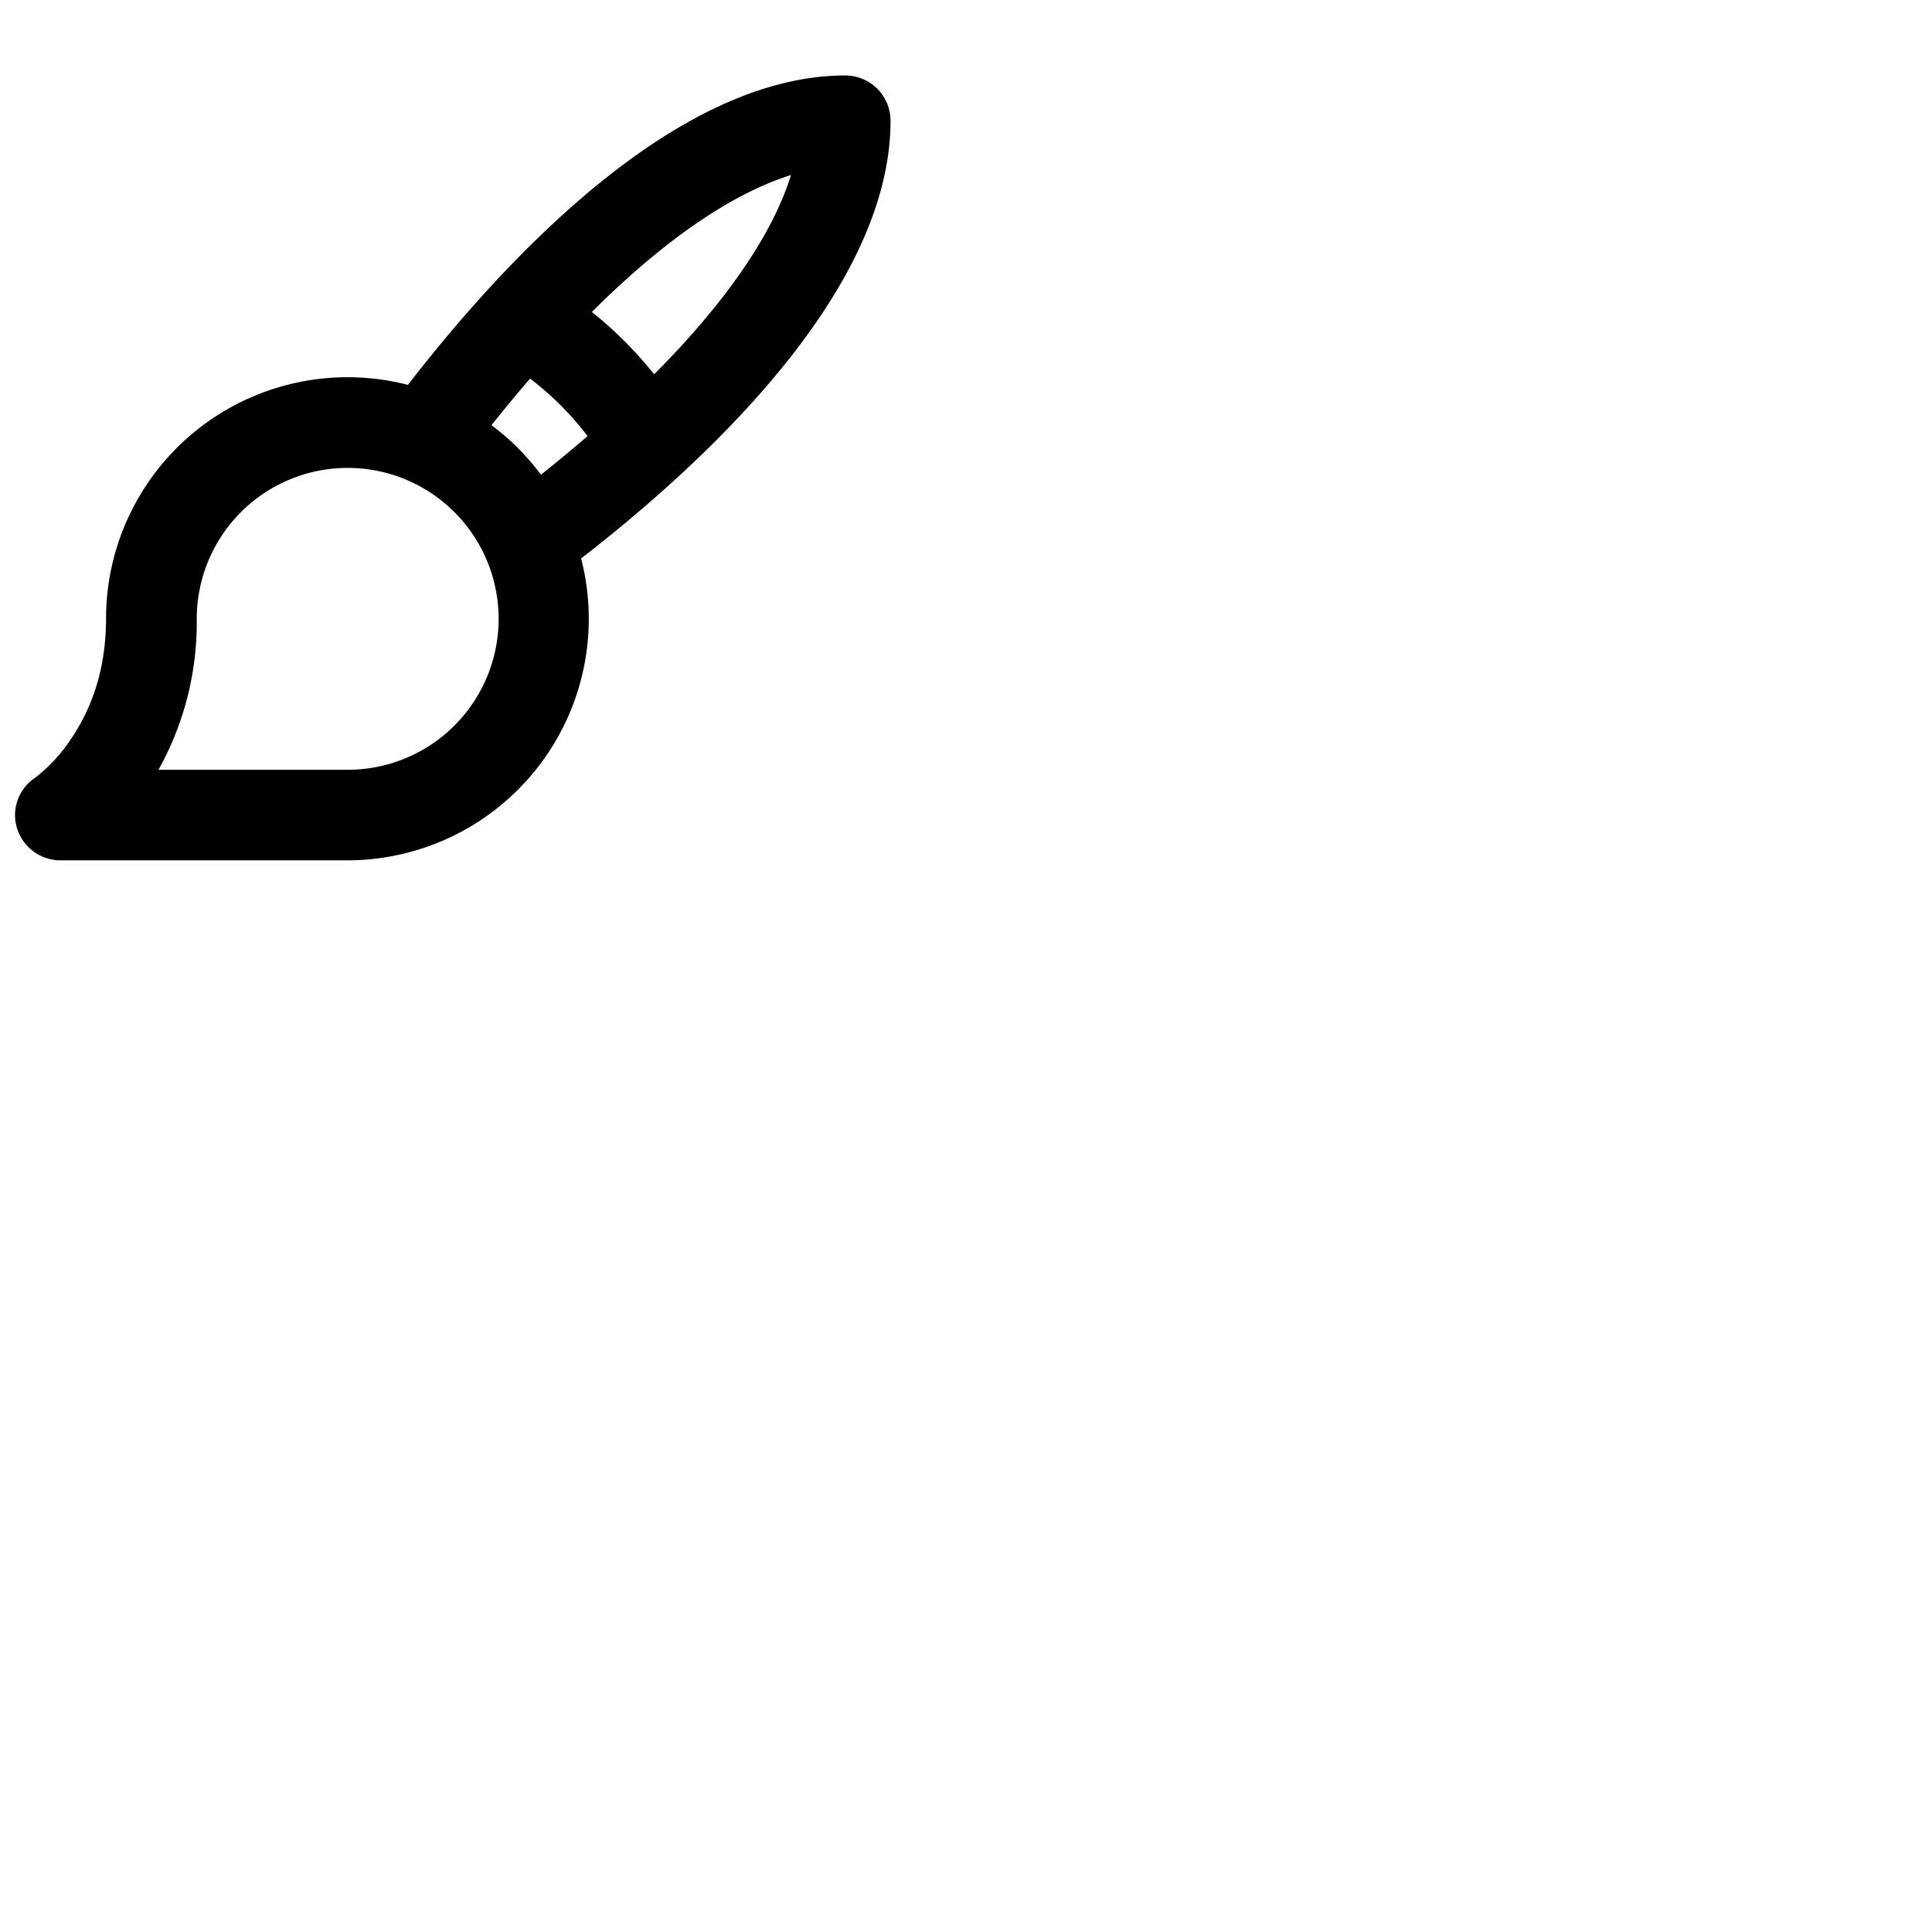 <svg xmlns="http://www.w3.org/2000/svg" version="1.1" viewBox="0 0 512 512" fill="currentColor"><path fill="currentColor" d="M236 32a12 12 0 0 0-12-12c-44.78 0-90 48.54-115.9 82a64 64 0 0 0-80 62c0 12-3.1 22.71-9.23 31.76a43 43 0 0 1-9.47 10.29a11.88 11.88 0 0 0-4.91 13.38A12.07 12.07 0 0 0 16.11 228h76A64 64 0 0 0 154 148c33.49-25.95 82-71.2 82-116m-26.38 14.39c-4 12.92-13.15 27.49-26.92 42.91c-3 3.39-6.16 6.7-9.35 9.89a104.31 104.31 0 0 0-16.5-16.51c3.19-3.19 6.49-6.32 9.88-9.35c15.42-13.78 29.98-22.9 42.89-26.94M92.07 204H42a80.17 80.17 0 0 0 10.14-40a40 40 0 1 1 40 40Zm38.18-91.32c3.12-3.93 6.55-8.09 10.23-12.35a80.52 80.52 0 0 1 15.23 15.24a388.06 388.06 0 0 1-12.35 10.23a64.43 64.43 0 0 0-13.11-13.12"/></svg>